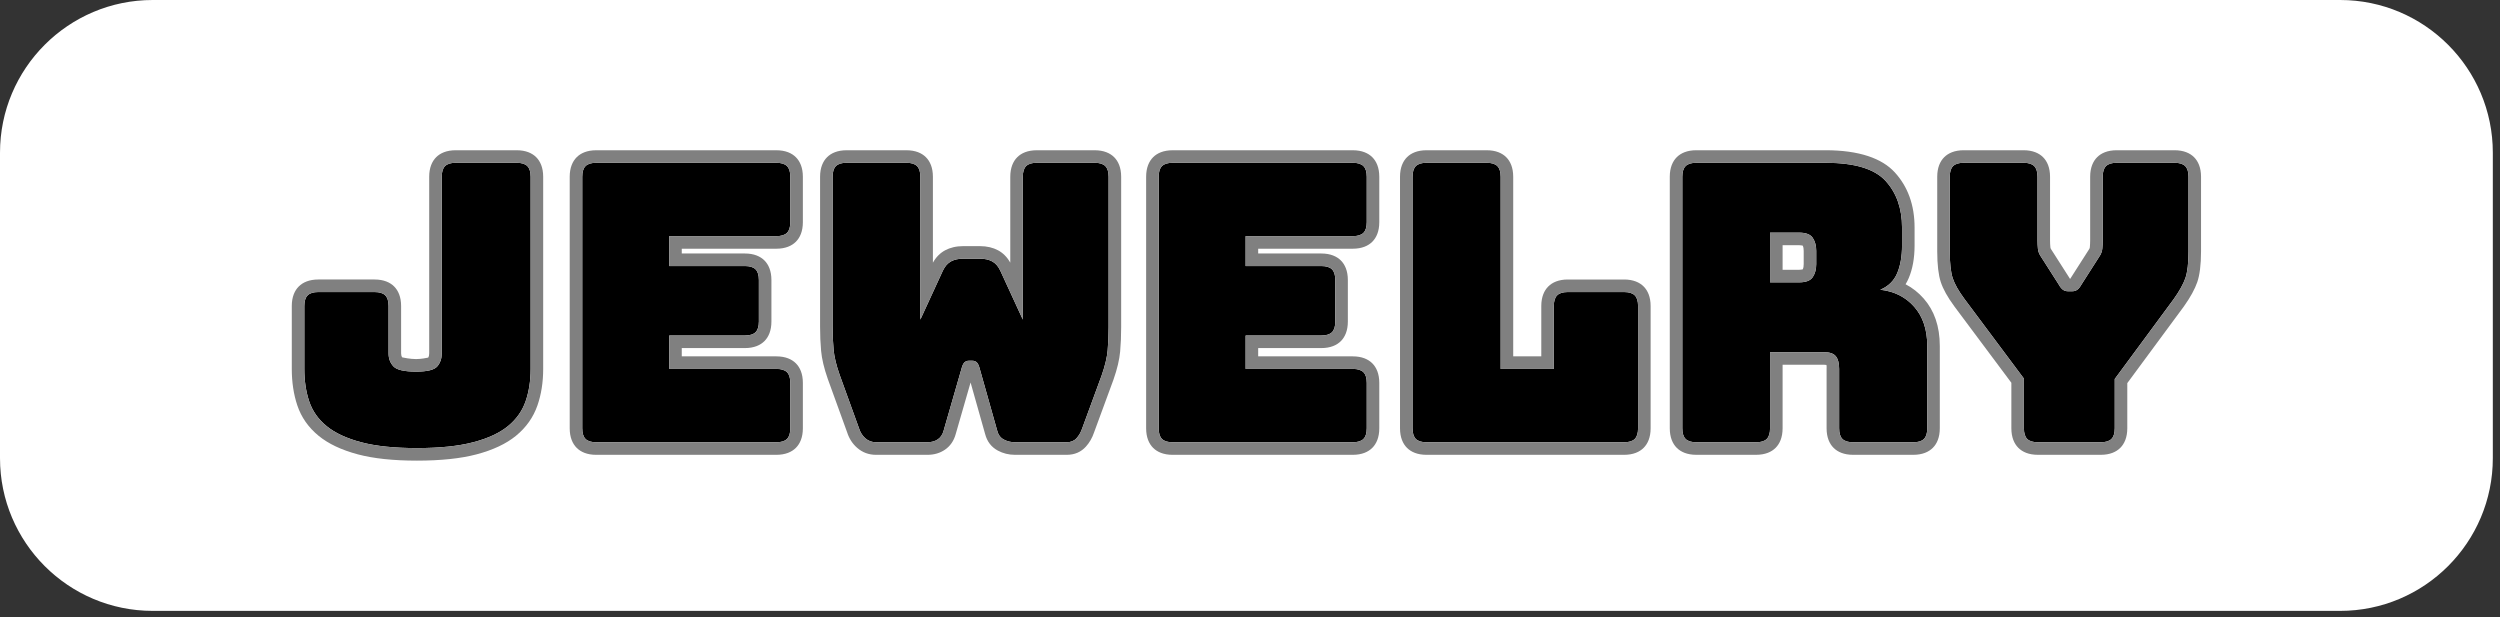 <?xml version="1.0" encoding="UTF-8" standalone="no"?><!DOCTYPE svg PUBLIC "-//W3C//DTD SVG 1.1//EN" "http://www.w3.org/Graphics/SVG/1.1/DTD/svg11.dtd"><svg width="100%" height="100%" viewBox="0 0 332 82" version="1.1" xmlns="http://www.w3.org/2000/svg" xmlns:xlink="http://www.w3.org/1999/xlink" xml:space="preserve" xmlns:serif="http://www.serif.com/" style="fill-rule:evenodd;clip-rule:evenodd;stroke-linejoin:round;stroke-miterlimit:2;"><rect x="0" y="0" width="332" height="82" fill="#333333" stroke="none"/><g><path d="M331.047,20.281c0,-11.193 -9.088,-20.281 -20.281,-20.281l-290.485,0c-11.193,0 -20.281,9.088 -20.281,20.281l-0,40.562c-0,11.194 9.088,20.282 20.281,20.282l290.485,-0c11.193,-0 20.281,-9.088 20.281,-20.282l0,-40.562Z" style="fill:#fff;"/><g><g><path d="M70.468,48.99c0,1.581 -0.223,3.016 -0.67,4.305c-0.447,1.288 -1.228,2.388 -2.345,3.299c-1.117,0.911 -2.655,1.624 -4.614,2.139c-1.959,0.516 -4.45,0.773 -7.474,0.773c-2.99,0 -5.456,-0.257 -7.398,-0.773c-1.941,-0.515 -3.471,-1.228 -4.587,-2.139c-1.117,-0.911 -1.891,-2.011 -2.32,-3.299c-0.43,-1.289 -0.645,-2.724 -0.645,-4.305l0,-8.35c0,-0.653 0.147,-1.126 0.439,-1.418c0.292,-0.292 0.764,-0.438 1.417,-0.438l7.475,-0c0.653,-0 1.125,0.146 1.417,0.438c0.292,0.292 0.438,0.765 0.438,1.418l0,6.289c0,0.687 0.215,1.262 0.645,1.726c0.429,0.464 1.435,0.696 3.015,0.696c1.478,0 2.415,-0.232 2.81,-0.696c0.395,-0.464 0.593,-1.039 0.593,-1.726l-0,-23.455c-0,-0.653 0.146,-1.125 0.438,-1.418c0.292,-0.292 0.764,-0.438 1.417,-0.438l8.093,0c0.653,0 1.126,0.146 1.418,0.438c0.292,0.293 0.438,0.765 0.438,1.418l0,25.516Z" style="fill-rule:nonzero;"/><path d="M56.863,47.49c-0.181,0.04 -0.932,0.195 -1.602,0.195c-0.791,-0 -1.681,-0.189 -1.845,-0.226c-0.107,-0.147 -0.148,-0.327 -0.148,-0.53c0,-0 0,-6.289 0,-6.289c0,-1.213 -0.384,-2.054 -0.926,-2.596c-0.543,-0.543 -1.383,-0.927 -2.596,-0.927c-0,0 -7.475,0 -7.475,0c-1.213,0 -2.053,0.384 -2.596,0.927c-0.543,0.542 -0.926,1.383 -0.926,2.596c-0,-0 -0,8.35 -0,8.35c-0,1.775 0.247,3.385 0.73,4.832c0.528,1.585 1.473,2.943 2.847,4.064c1.272,1.037 3.003,1.871 5.214,2.458c2.054,0.545 4.661,0.829 7.825,0.829c3.196,0 5.828,-0.283 7.898,-0.828c2.231,-0.587 3.971,-1.422 5.243,-2.459c1.368,-1.116 2.32,-2.467 2.867,-4.045c0.503,-1.453 0.762,-3.069 0.762,-4.851l-0,-25.516c-0,-1.213 -0.384,-2.053 -0.926,-2.596c-0.543,-0.543 -1.384,-0.926 -2.597,-0.926l-8.093,-0c-1.213,-0 -2.053,0.383 -2.596,0.926c-0.542,0.543 -0.926,1.383 -0.926,2.596c-0,-0 -0,23.455 -0,23.455c-0,0.214 -0.035,0.404 -0.134,0.561Zm13.605,1.5c0,1.581 -0.223,3.016 -0.67,4.305c-0.447,1.288 -1.228,2.388 -2.345,3.299c-1.117,0.911 -2.655,1.624 -4.614,2.139c-1.959,0.516 -4.45,0.773 -7.474,0.773c-2.99,0 -5.456,-0.257 -7.398,-0.773c-1.941,-0.515 -3.471,-1.228 -4.587,-2.139c-1.117,-0.911 -1.891,-2.011 -2.32,-3.299c-0.43,-1.289 -0.645,-2.724 -0.645,-4.305l0,-8.35c0,-0.653 0.147,-1.126 0.439,-1.418c0.292,-0.292 0.764,-0.438 1.417,-0.438l7.475,-0c0.653,-0 1.125,0.146 1.417,0.438c0.292,0.292 0.438,0.765 0.438,1.418l0,6.289c0,0.687 0.215,1.262 0.645,1.726c0.429,0.464 1.435,0.696 3.015,0.696c1.478,0 2.415,-0.232 2.81,-0.696c0.395,-0.464 0.593,-1.039 0.593,-1.726l-0,-23.455c-0,-0.653 0.146,-1.125 0.438,-1.418c0.292,-0.292 0.764,-0.438 1.417,-0.438l8.093,0c0.653,0 1.126,0.146 1.418,0.438c0.292,0.293 0.438,0.765 0.438,1.418l0,25.516Z" style="fill:#808080;"/><path d="M103.098,58.733l-23.918,0c-0.653,0 -1.126,-0.146 -1.418,-0.438c-0.292,-0.292 -0.438,-0.765 -0.438,-1.418l0,-33.403c0,-0.653 0.146,-1.125 0.438,-1.418c0.292,-0.292 0.765,-0.438 1.418,-0.438l23.918,0c0.653,0 1.126,0.146 1.418,0.438c0.292,0.293 0.438,0.765 0.438,1.418l0,6.031c0,0.653 -0.146,1.126 -0.438,1.418c-0.292,0.292 -0.765,0.438 -1.418,0.438l-14.227,-0l0,3.969l10.052,0c0.653,0 1.125,0.146 1.418,0.438c0.292,0.292 0.438,0.765 0.438,1.418l-0,5.516c-0,0.653 -0.146,1.125 -0.438,1.417c-0.293,0.292 -0.765,0.438 -1.418,0.438l-10.052,0l0,4.433l14.227,0c0.653,0 1.126,0.147 1.418,0.439c0.292,0.292 0.438,0.764 0.438,1.417l0,6.031c0,0.653 -0.146,1.126 -0.438,1.418c-0.292,0.292 -0.765,0.438 -1.418,0.438Z" style="fill-rule:nonzero;"/><path d="M103.098,60.4c1.213,-0 2.054,-0.384 2.596,-0.927c0.543,-0.542 0.927,-1.383 0.927,-2.596c-0,0 -0,-6.031 -0,-6.031c-0,-1.213 -0.384,-2.053 -0.927,-2.596c-0.542,-0.543 -1.383,-0.926 -2.596,-0.926l-12.56,-0c-0,-0 -0,-1.1 -0,-1.1c-0,-0 8.385,-0 8.385,-0c1.213,-0 2.053,-0.384 2.596,-0.926c0.543,-0.543 0.926,-1.383 0.926,-2.596l0,-5.516c0,-1.213 -0.383,-2.054 -0.926,-2.596c-0.543,-0.543 -1.383,-0.927 -2.596,-0.927c-0,0 -8.385,0 -8.385,0c-0,0 -0,-0.635 -0,-0.635c-0,-0 12.56,-0 12.56,-0c1.213,-0 2.054,-0.384 2.596,-0.927c0.543,-0.542 0.927,-1.383 0.927,-2.596c-0,0 -0,-6.031 -0,-6.031c-0,-1.213 -0.384,-2.053 -0.927,-2.596c-0.542,-0.543 -1.383,-0.926 -2.596,-0.926l-23.918,-0c-1.213,-0 -2.054,0.383 -2.596,0.926c-0.543,0.543 -0.927,1.383 -0.927,2.596l0,33.403c0,1.213 0.384,2.054 0.927,2.596c0.542,0.543 1.383,0.927 2.596,0.927l23.918,-0Zm0,-1.667l-23.918,0c-0.653,0 -1.126,-0.146 -1.418,-0.438c-0.292,-0.292 -0.438,-0.765 -0.438,-1.418l0,-33.403c0,-0.653 0.146,-1.125 0.438,-1.418c0.292,-0.292 0.765,-0.438 1.418,-0.438l23.918,0c0.653,0 1.126,0.146 1.418,0.438c0.292,0.293 0.438,0.765 0.438,1.418l0,6.031c0,0.653 -0.146,1.126 -0.438,1.418c-0.292,0.292 -0.765,0.438 -1.418,0.438l-14.227,-0l0,3.969l10.052,0c0.653,0 1.125,0.146 1.418,0.438c0.292,0.292 0.438,0.765 0.438,1.418l-0,5.516c-0,0.653 -0.146,1.125 -0.438,1.417c-0.293,0.292 -0.765,0.438 -1.418,0.438l-10.052,0l0,4.433l14.227,0c0.653,0 1.126,0.147 1.418,0.439c0.292,0.292 0.438,0.764 0.438,1.417l0,6.031c0,0.653 -0.146,1.126 -0.438,1.418c-0.292,0.292 -0.765,0.438 -1.418,0.438Z" style="fill:#808080;"/><path d="M137.687,21.618l7.681,0c0.653,0 1.126,0.146 1.418,0.438c0.292,0.293 0.438,0.765 0.438,1.418l-0,20.001c-0,1.099 -0.043,2.122 -0.129,3.067c-0.086,0.945 -0.352,2.053 -0.799,3.325l-2.577,7.01c-0.172,0.516 -0.421,0.954 -0.748,1.315c-0.326,0.361 -0.765,0.541 -1.314,0.541l-6.856,0c-0.55,0 -1.048,-0.12 -1.495,-0.361c-0.447,-0.24 -0.739,-0.635 -0.877,-1.185l-2.371,-8.403c-0.103,-0.343 -0.232,-0.575 -0.386,-0.696c-0.155,-0.12 -0.335,-0.18 -0.542,-0.18l-0.464,-0c-0.206,-0 -0.386,0.06 -0.541,0.18c-0.154,0.121 -0.283,0.353 -0.386,0.696l-2.423,8.403c-0.138,0.515 -0.395,0.902 -0.773,1.16c-0.378,0.257 -0.842,0.386 -1.392,0.386l-6.805,0c-0.55,0 -1.022,-0.172 -1.417,-0.515c-0.395,-0.344 -0.679,-0.791 -0.851,-1.341l-2.577,-7.113c-0.447,-1.272 -0.713,-2.38 -0.799,-3.325c-0.086,-0.945 -0.129,-1.968 -0.129,-3.067l-0,-19.898c-0,-0.653 0.146,-1.125 0.438,-1.418c0.292,-0.292 0.765,-0.438 1.418,-0.438l7.938,0c0.653,0 1.126,0.146 1.418,0.438c0.292,0.293 0.438,0.765 0.438,1.418l-0,18.97l2.99,-6.495c0.275,-0.584 0.635,-0.997 1.082,-1.237c0.447,-0.241 0.997,-0.361 1.65,-0.361l2.165,-0c0.653,-0 1.203,0.12 1.649,0.361c0.447,0.24 0.808,0.653 1.083,1.237l2.99,6.495l-0,-18.97c-0,-0.653 0.146,-1.125 0.438,-1.418c0.292,-0.292 0.764,-0.438 1.417,-0.438Z" style="fill-rule:nonzero;"/><path d="M128.893,50.795l1.927,6.826c0.267,1.036 0.849,1.763 1.696,2.219c0.683,0.368 1.443,0.56 2.285,0.56l6.856,-0c1.072,-0 1.913,-0.386 2.55,-1.09c0.473,-0.522 0.841,-1.153 1.09,-1.898c-0.006,0.019 2.563,-6.97 2.563,-6.97c0.003,-0.008 0.006,-0.015 0.008,-0.023c0.501,-1.424 0.791,-2.668 0.887,-3.726c0.09,-0.992 0.136,-2.064 0.136,-3.218l-0,-20.001c-0,-1.213 -0.384,-2.053 -0.927,-2.596c-0.542,-0.543 -1.383,-0.926 -2.596,-0.926l-7.681,-0c-1.213,-0 -2.053,0.383 -2.596,0.926c-0.542,0.543 -0.926,1.383 -0.926,2.596l-0,11.407c-0.429,-0.762 -0.981,-1.295 -1.616,-1.637c-0.662,-0.357 -1.471,-0.56 -2.439,-0.56l-2.165,0c-0.968,0 -1.778,0.203 -2.44,0.56c-0.635,0.342 -1.187,0.875 -1.615,1.637l-0,-11.407c-0,-1.213 -0.384,-2.053 -0.927,-2.596c-0.542,-0.543 -1.383,-0.926 -2.596,-0.926l-7.938,-0c-1.213,-0 -2.054,0.383 -2.596,0.926c-0.543,0.543 -0.927,1.383 -0.927,2.596l0,19.898c0,1.154 0.046,2.226 0.136,3.218c0.096,1.058 0.386,2.302 0.886,3.726l2.572,7.097c0.271,0.847 0.723,1.53 1.335,2.062c0.701,0.61 1.536,0.925 2.511,0.925l6.805,-0c0.924,-0 1.695,-0.243 2.33,-0.676c0.688,-0.469 1.186,-1.153 1.439,-2.086l1.973,-6.843Zm8.794,-29.177l7.681,0c0.653,0 1.126,0.146 1.418,0.438c0.292,0.293 0.438,0.765 0.438,1.418l-0,20.001c-0,1.099 -0.043,2.122 -0.129,3.067c-0.086,0.945 -0.352,2.053 -0.799,3.325l-2.577,7.01c-0.172,0.516 -0.421,0.954 -0.748,1.315c-0.326,0.361 -0.765,0.541 -1.314,0.541l-6.856,0c-0.55,0 -1.048,-0.12 -1.495,-0.361c-0.447,-0.24 -0.739,-0.635 -0.877,-1.185l-2.371,-8.403c-0.103,-0.343 -0.232,-0.575 -0.386,-0.696c-0.155,-0.12 -0.335,-0.18 -0.542,-0.18l-0.464,-0c-0.206,-0 -0.386,0.06 -0.541,0.18c-0.154,0.121 -0.283,0.353 -0.386,0.696l-2.423,8.403c-0.138,0.515 -0.395,0.902 -0.773,1.16c-0.378,0.257 -0.842,0.386 -1.392,0.386l-6.805,0c-0.55,0 -1.022,-0.172 -1.417,-0.515c-0.395,-0.344 -0.679,-0.791 -0.851,-1.341l-2.577,-7.113c-0.447,-1.272 -0.713,-2.38 -0.799,-3.325c-0.086,-0.945 -0.129,-1.968 -0.129,-3.067l-0,-19.898c-0,-0.653 0.146,-1.125 0.438,-1.418c0.292,-0.292 0.765,-0.438 1.418,-0.438l7.938,0c0.653,0 1.126,0.146 1.418,0.438c0.292,0.293 0.438,0.765 0.438,1.418l-0,18.97l2.99,-6.495c0.275,-0.584 0.635,-0.997 1.082,-1.237c0.447,-0.241 0.997,-0.361 1.65,-0.361l2.165,-0c0.653,-0 1.203,0.12 1.649,0.361c0.447,0.24 0.808,0.653 1.083,1.237l2.99,6.495l-0,-18.97c-0,-0.653 0.146,-1.125 0.438,-1.418c0.292,-0.292 0.764,-0.438 1.417,-0.438Z" style="fill:#808080;"/><path d="M179.648,58.733l-23.919,0c-0.653,0 -1.125,-0.146 -1.417,-0.438c-0.292,-0.292 -0.438,-0.765 -0.438,-1.418l-0,-33.403c-0,-0.653 0.146,-1.125 0.438,-1.418c0.292,-0.292 0.764,-0.438 1.417,-0.438l23.919,0c0.653,0 1.125,0.146 1.417,0.438c0.293,0.293 0.439,0.765 0.439,1.418l-0,6.031c-0,0.653 -0.146,1.126 -0.439,1.418c-0.292,0.292 -0.764,0.438 -1.417,0.438l-14.228,-0l0,3.969l10.052,0c0.653,0 1.126,0.146 1.418,0.438c0.292,0.292 0.438,0.765 0.438,1.418l0,5.516c0,0.653 -0.146,1.125 -0.438,1.417c-0.292,0.292 -0.765,0.438 -1.418,0.438l-10.052,0l0,4.433l14.228,0c0.653,0 1.125,0.147 1.417,0.439c0.293,0.292 0.439,0.764 0.439,1.417l-0,6.031c-0,0.653 -0.146,1.126 -0.439,1.418c-0.292,0.292 -0.764,0.438 -1.417,0.438Z" style="fill-rule:nonzero;"/><path d="M179.648,60.4c1.213,-0 2.053,-0.384 2.596,-0.927c0.543,-0.542 0.926,-1.383 0.926,-2.596c0,0 0,-6.031 0,-6.031c0,-1.213 -0.383,-2.053 -0.926,-2.596c-0.543,-0.543 -1.383,-0.926 -2.596,-0.926l-12.561,-0c0,-0 0,-1.1 0,-1.1c0,-0 8.385,-0 8.385,-0c1.213,-0 2.054,-0.384 2.597,-0.926c0.542,-0.543 0.926,-1.383 0.926,-2.596l-0,-5.516c-0,-1.213 -0.384,-2.054 -0.926,-2.596c-0.543,-0.543 -1.384,-0.927 -2.597,-0.927c0,0 -8.385,0 -8.385,0c0,0 0,-0.635 0,-0.635c0,-0 12.561,-0 12.561,-0c1.213,-0 2.053,-0.384 2.596,-0.927c0.543,-0.542 0.926,-1.383 0.926,-2.596c0,0 0,-6.031 0,-6.031c0,-1.213 -0.383,-2.053 -0.926,-2.596c-0.543,-0.543 -1.383,-0.926 -2.596,-0.926l-23.919,-0c-1.213,-0 -2.053,0.383 -2.596,0.926c-0.542,0.543 -0.926,1.383 -0.926,2.596c-0,-0 -0,33.403 -0,33.403c-0,1.213 0.384,2.054 0.926,2.596c0.543,0.543 1.383,0.927 2.596,0.927l23.919,-0Zm-0,-1.667l-23.919,0c-0.653,0 -1.125,-0.146 -1.417,-0.438c-0.292,-0.292 -0.438,-0.765 -0.438,-1.418l-0,-33.403c-0,-0.653 0.146,-1.125 0.438,-1.418c0.292,-0.292 0.764,-0.438 1.417,-0.438l23.919,0c0.653,0 1.125,0.146 1.417,0.438c0.293,0.293 0.439,0.765 0.439,1.418l-0,6.031c-0,0.653 -0.146,1.126 -0.439,1.418c-0.292,0.292 -0.764,0.438 -1.417,0.438l-14.228,-0l0,3.969l10.052,0c0.653,0 1.126,0.146 1.418,0.438c0.292,0.292 0.438,0.765 0.438,1.418l0,5.516c0,0.653 -0.146,1.125 -0.438,1.417c-0.292,0.292 -0.765,0.438 -1.418,0.438l-10.052,0l0,4.433l14.228,0c0.653,0 1.125,0.147 1.417,0.439c0.293,0.292 0.439,0.764 0.439,1.417l-0,6.031c-0,0.653 -0.146,1.126 -0.439,1.418c-0.292,0.292 -0.764,0.438 -1.417,0.438Z" style="fill:#808080;"/><path d="M215.68,58.733l-26.238,0c-0.653,0 -1.125,-0.146 -1.418,-0.438c-0.292,-0.292 -0.438,-0.765 -0.438,-1.418l0,-33.403c0,-0.653 0.146,-1.125 0.438,-1.418c0.293,-0.292 0.765,-0.438 1.418,-0.438l7.99,0c0.653,0 1.126,0.146 1.418,0.438c0.292,0.293 0.438,0.765 0.438,1.418l-0,25.516l7.062,0l-0,-8.35c-0,-0.653 0.146,-1.126 0.438,-1.418c0.292,-0.292 0.765,-0.438 1.418,-0.438l7.474,-0c0.653,-0 1.126,0.146 1.418,0.438c0.292,0.292 0.438,0.765 0.438,1.418l-0,16.237c-0,0.653 -0.146,1.126 -0.438,1.418c-0.292,0.292 -0.765,0.438 -1.418,0.438Z" style="fill-rule:nonzero;"/><path d="M215.68,60.4c1.213,-0 2.054,-0.384 2.596,-0.927c0.543,-0.542 0.927,-1.383 0.927,-2.596c-0,0 -0,-16.237 -0,-16.237c-0,-1.213 -0.384,-2.054 -0.927,-2.596c-0.542,-0.543 -1.383,-0.927 -2.596,-0.927c0,0 -7.474,0 -7.474,0c-1.213,0 -2.054,0.384 -2.596,0.927c-0.543,0.542 -0.927,1.383 -0.927,2.596l0,6.684c0,-0 -3.729,-0 -3.729,-0c0,-0 0,-23.85 0,-23.85c0,-1.213 -0.383,-2.053 -0.926,-2.596c-0.542,-0.543 -1.383,-0.926 -2.596,-0.926l-7.99,-0c-1.213,-0 -2.053,0.383 -2.596,0.926c-0.543,0.543 -0.926,1.383 -0.926,2.596c-0,-0 -0,33.403 -0,33.403c-0,1.213 0.383,2.054 0.926,2.596c0.543,0.543 1.383,0.927 2.596,0.927l26.238,-0Zm0,-1.667l-26.238,0c-0.653,0 -1.125,-0.146 -1.418,-0.438c-0.292,-0.292 -0.438,-0.765 -0.438,-1.418l0,-33.403c0,-0.653 0.146,-1.125 0.438,-1.418c0.293,-0.292 0.765,-0.438 1.418,-0.438l7.99,0c0.653,0 1.126,0.146 1.418,0.438c0.292,0.293 0.438,0.765 0.438,1.418l-0,25.516l7.062,0l-0,-8.35c-0,-0.653 0.146,-1.126 0.438,-1.418c0.292,-0.292 0.765,-0.438 1.418,-0.438l7.474,-0c0.653,-0 1.126,0.146 1.418,0.438c0.292,0.292 0.438,0.765 0.438,1.418l-0,16.237c-0,0.653 -0.146,1.126 -0.438,1.418c-0.292,0.292 -0.765,0.438 -1.418,0.438Z" style="fill:#808080;"/><path d="M235.062,30.897l0,6.598l3.867,0c0.893,0 1.494,-0.232 1.804,-0.696c0.309,-0.464 0.464,-1.039 0.464,-1.727l-0,-1.752c-0,-0.688 -0.155,-1.263 -0.464,-1.727c-0.31,-0.464 -0.911,-0.696 -1.804,-0.696l-3.867,-0Zm-1.855,27.836l-7.939,0c-0.653,0 -1.125,-0.146 -1.417,-0.438c-0.292,-0.292 -0.439,-0.765 -0.439,-1.418l0,-33.403c0,-0.653 0.147,-1.125 0.439,-1.418c0.292,-0.292 0.764,-0.438 1.417,-0.438l17.166,0c3.849,0 6.504,0.799 7.964,2.397c1.461,1.598 2.191,3.669 2.191,6.212l-0,2.371c-0,1.443 -0.215,2.672 -0.644,3.686c-0.43,1.014 -1.177,1.744 -2.243,2.191c1.856,0.206 3.359,0.962 4.511,2.268c1.151,1.306 1.727,3.041 1.727,5.206l-0,10.928c-0,0.653 -0.146,1.126 -0.439,1.418c-0.292,0.292 -0.764,0.438 -1.417,0.438l-7.99,0c-0.653,0 -1.126,-0.146 -1.418,-0.438c-0.292,-0.292 -0.438,-0.765 -0.438,-1.418l0,-7.887c0,-0.756 -0.146,-1.314 -0.438,-1.675c-0.292,-0.361 -0.799,-0.541 -1.521,-0.541l-7.217,-0l0,10.103c0,0.653 -0.146,1.126 -0.438,1.418c-0.292,0.292 -0.764,0.438 -1.417,0.438Z" style="fill-rule:nonzero;"/><path d="M242.556,48.466c0.039,0.132 0.015,0.312 0.015,0.524l0,7.887c0,1.213 0.384,2.054 0.927,2.596c0.542,0.543 1.383,0.927 2.596,0.927l7.99,-0c1.213,-0 2.053,-0.384 2.596,-0.927c0.543,-0.542 0.926,-1.383 0.926,-2.596c0,0 0,-10.928 0,-10.928c0,-2.63 -0.745,-4.722 -2.143,-6.308c-0.698,-0.792 -1.498,-1.424 -2.403,-1.892c0.158,-0.256 0.297,-0.527 0.419,-0.815c0.506,-1.193 0.777,-2.637 0.777,-4.336c-0,0 -0,-2.371 -0,-2.371c-0,-3.009 -0.9,-5.446 -2.628,-7.336c-1.695,-1.855 -4.727,-2.939 -9.194,-2.939l-17.166,-0c-1.213,-0 -2.053,0.383 -2.596,0.926c-0.543,0.543 -0.926,1.383 -0.926,2.596c-0,-0 -0,33.403 -0,33.403c-0,1.213 0.383,2.054 0.926,2.596c0.543,0.543 1.383,0.927 2.596,0.927l7.939,-0c1.213,-0 2.053,-0.384 2.596,-0.927c0.542,-0.542 0.926,-1.383 0.926,-2.596l0,-8.436c0,-0 5.55,-0 5.55,-0c0.085,-0 0.2,0.014 0.277,0.025Zm-9.349,10.267l-7.939,0c-0.653,0 -1.125,-0.146 -1.417,-0.438c-0.292,-0.292 -0.439,-0.765 -0.439,-1.418l0,-33.403c0,-0.653 0.147,-1.125 0.439,-1.418c0.292,-0.292 0.764,-0.438 1.417,-0.438l17.166,0c3.849,0 6.504,0.799 7.964,2.397c1.461,1.598 2.191,3.669 2.191,6.212l-0,2.371c-0,1.443 -0.215,2.672 -0.644,3.686c-0.43,1.014 -1.177,1.744 -2.243,2.191c1.856,0.206 3.359,0.962 4.511,2.268c1.151,1.306 1.727,3.041 1.727,5.206l-0,10.928c-0,0.653 -0.146,1.126 -0.439,1.418c-0.292,0.292 -0.764,0.438 -1.417,0.438l-7.99,0c-0.653,0 -1.126,-0.146 -1.418,-0.438c-0.292,-0.292 -0.438,-0.765 -0.438,-1.418l0,-7.887c0,-0.756 -0.146,-1.314 -0.438,-1.675c-0.292,-0.361 -0.799,-0.541 -1.521,-0.541l-7.217,-0l0,10.103c0,0.653 -0.146,1.126 -0.438,1.418c-0.292,0.292 -0.764,0.438 -1.417,0.438Zm1.855,-27.836l0,6.598l3.867,0c0.893,0 1.494,-0.232 1.804,-0.696c0.309,-0.464 0.464,-1.039 0.464,-1.727l-0,-1.752c-0,-0.688 -0.155,-1.263 -0.464,-1.727c-0.31,-0.464 -0.911,-0.696 -1.804,-0.696l-3.867,-0Zm4.341,1.722c0.097,0.196 0.127,0.432 0.127,0.701l0,1.752c0,0.269 -0.03,0.505 -0.127,0.701c-0.1,0.019 -0.313,0.056 -0.474,0.056c-0,-0 -2.2,-0 -2.2,-0l0,-3.265l2.2,-0c0.161,-0 0.374,0.036 0.474,0.055Z" style="fill:#808080;"/><path d="M278.982,58.733l-8.351,0c-0.653,0 -1.126,-0.146 -1.418,-0.438c-0.292,-0.292 -0.438,-0.765 -0.438,-1.418l0,-6.598l-7.887,-10.567c-0.79,-1.066 -1.314,-1.993 -1.572,-2.784c-0.258,-0.79 -0.387,-1.976 -0.387,-3.557l0,-9.897c0,-0.653 0.146,-1.125 0.439,-1.418c0.292,-0.292 0.764,-0.438 1.417,-0.438l7.939,0c0.653,0 1.125,0.146 1.417,0.438c0.292,0.293 0.438,0.765 0.438,1.418l0,8.454c0,0.344 0.018,0.704 0.052,1.082c0.034,0.378 0.172,0.739 0.412,1.083l2.371,3.711c0.172,0.31 0.353,0.533 0.542,0.671c0.189,0.137 0.421,0.206 0.696,0.206l0.515,-0c0.275,-0 0.507,-0.069 0.696,-0.206c0.189,-0.138 0.369,-0.361 0.541,-0.671l2.372,-3.711c0.24,-0.344 0.378,-0.705 0.412,-1.083c0.034,-0.378 0.051,-0.738 0.051,-1.082l0,-8.454c0,-0.653 0.147,-1.125 0.439,-1.418c0.292,-0.292 0.764,-0.438 1.417,-0.438l7.681,0c0.653,0 1.125,0.146 1.418,0.438c0.292,0.293 0.438,0.765 0.438,1.418l-0,9.897c-0,1.581 -0.138,2.767 -0.413,3.557c-0.275,0.791 -0.79,1.718 -1.546,2.784l-7.836,10.619l0,6.546c0,0.653 -0.146,1.126 -0.438,1.418c-0.292,0.292 -0.764,0.438 -1.417,0.438Z" style="fill-rule:nonzero;"/><path d="M274.936,37.014l-0.053,0l-0.064,-0.107l-2.371,-3.711c-0.013,-0.02 -0.026,-0.04 -0.039,-0.059c-0.063,-0.089 -0.109,-0.179 -0.118,-0.277c-0.03,-0.326 -0.045,-0.636 -0.045,-0.932c-0,-0 -0,-8.454 -0,-8.454c-0,-1.213 -0.384,-2.053 -0.926,-2.596c-0.543,-0.543 -1.383,-0.926 -2.596,-0.926l-7.939,-0c-1.213,-0 -2.053,0.383 -2.596,0.926c-0.543,0.543 -0.926,1.383 -0.926,2.596l-0,9.897c-0,1.812 0.173,3.168 0.468,4.074c0.301,0.923 0.896,2.016 1.819,3.26l7.558,10.128c0,-0 0,6.044 0,6.044c0,1.213 0.384,2.054 0.927,2.596c0.542,0.543 1.383,0.927 2.596,0.927l8.351,-0c1.213,-0 2.053,-0.384 2.596,-0.927c0.542,-0.542 0.926,-1.383 0.926,-2.596c0,0 0,-5.998 0,-5.998c0,0 7.51,-10.178 7.51,-10.178c0.006,-0.008 0.012,-0.016 0.018,-0.025c0.867,-1.222 1.446,-2.293 1.761,-3.2c0.318,-0.913 0.505,-2.279 0.505,-4.105c0,0 0,-9.897 0,-9.897c0,-1.213 -0.383,-2.053 -0.926,-2.596c-0.543,-0.543 -1.383,-0.926 -2.596,-0.926l-7.681,-0c-1.213,-0 -2.053,0.383 -2.596,0.926c-0.543,0.543 -0.926,1.383 -0.926,2.596l-0,8.454c-0,0.296 -0.015,0.606 -0.045,0.932c-0.009,0.098 -0.055,0.188 -0.118,0.277c-0.013,0.019 -0.026,0.039 -0.039,0.059l-2.371,3.711l-0.064,0.107Zm4.046,21.719l-8.351,0c-0.653,0 -1.126,-0.146 -1.418,-0.438c-0.292,-0.292 -0.438,-0.765 -0.438,-1.418l0,-6.598l-7.887,-10.567c-0.79,-1.066 -1.314,-1.993 -1.572,-2.784c-0.258,-0.79 -0.387,-1.976 -0.387,-3.557l0,-9.897c0,-0.653 0.146,-1.125 0.439,-1.418c0.292,-0.292 0.764,-0.438 1.417,-0.438l7.939,0c0.653,0 1.125,0.146 1.417,0.438c0.292,0.293 0.438,0.765 0.438,1.418l0,8.454c0,0.344 0.018,0.704 0.052,1.082c0.034,0.378 0.172,0.739 0.412,1.083l2.371,3.711c0.172,0.31 0.353,0.533 0.542,0.671c0.189,0.137 0.421,0.206 0.696,0.206l0.515,-0c0.275,-0 0.507,-0.069 0.696,-0.206c0.189,-0.138 0.369,-0.361 0.541,-0.671l2.372,-3.711c0.24,-0.344 0.378,-0.705 0.412,-1.083c0.034,-0.378 0.051,-0.738 0.051,-1.082l0,-8.454c0,-0.653 0.147,-1.125 0.439,-1.418c0.292,-0.292 0.764,-0.438 1.417,-0.438l7.681,0c0.653,0 1.125,0.146 1.418,0.438c0.292,0.293 0.438,0.765 0.438,1.418l-0,9.897c-0,1.581 -0.138,2.767 -0.413,3.557c-0.275,0.791 -0.79,1.718 -1.546,2.784l-7.836,10.619l0,6.546c0,0.653 -0.146,1.126 -0.438,1.418c-0.292,0.292 -0.764,0.438 -1.417,0.438Z" style="fill:#808080;"/></g></g></g></svg>